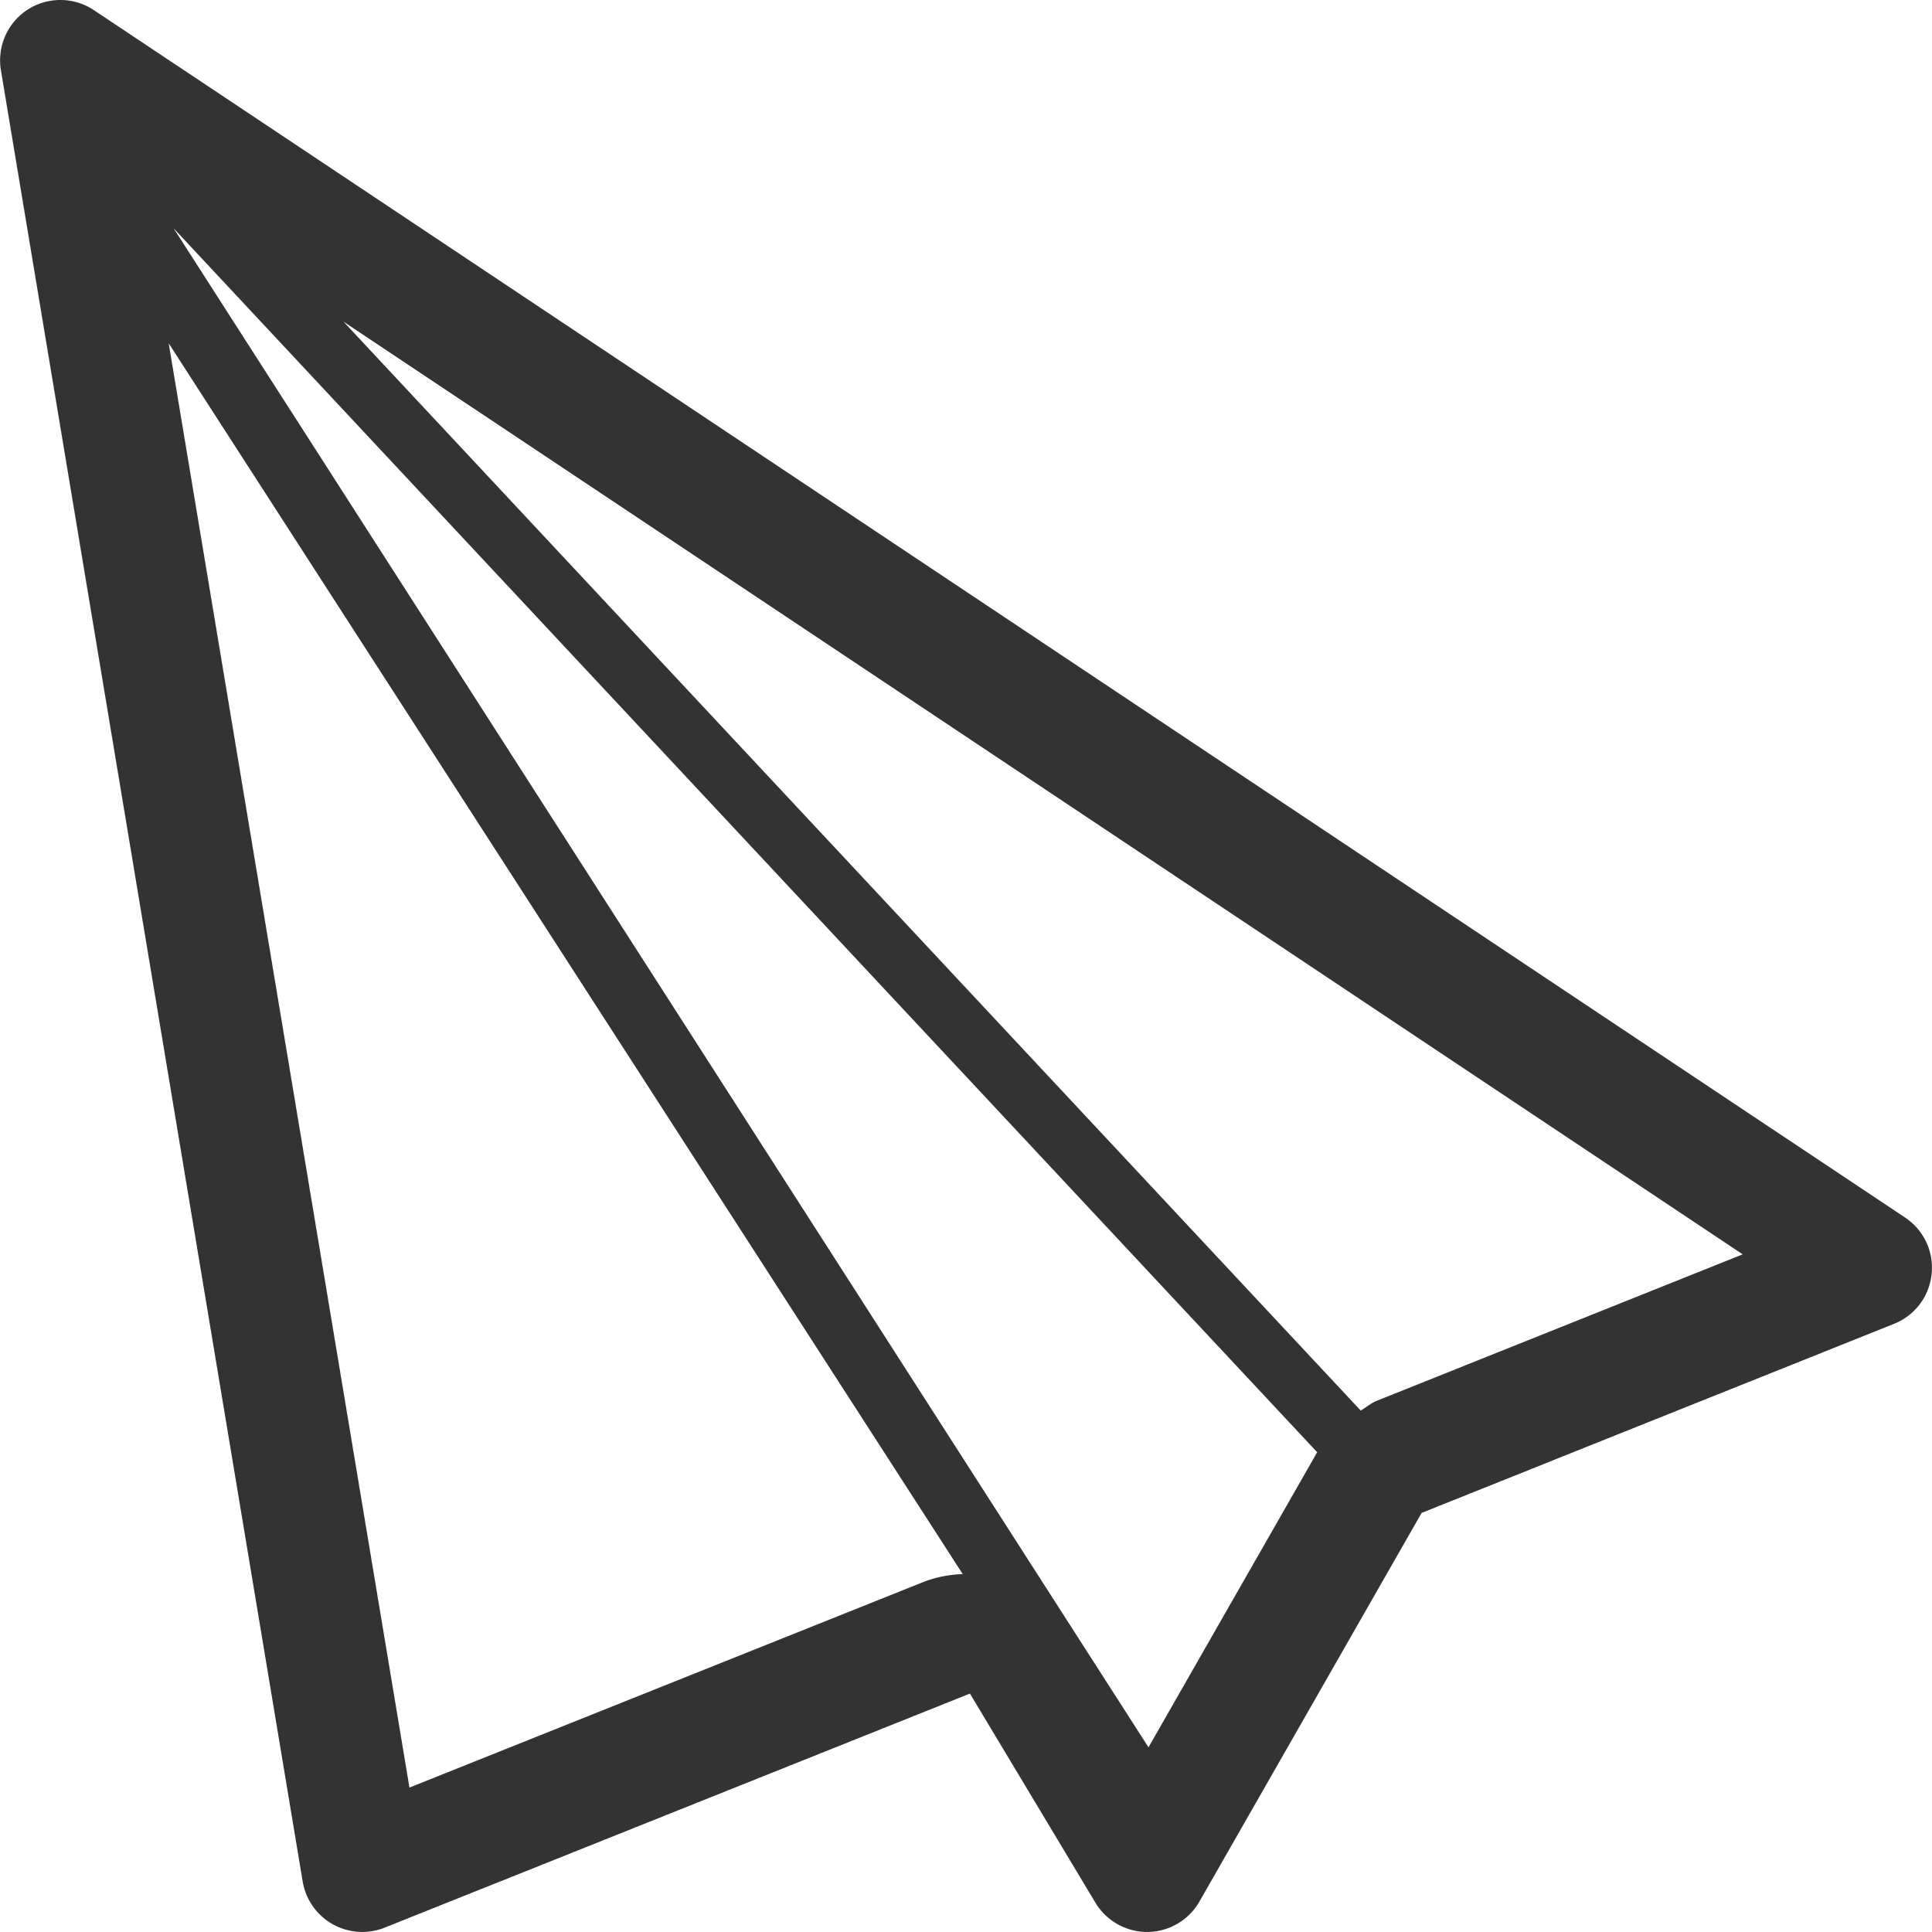 <?xml version="1.0" standalone="no"?><!DOCTYPE svg PUBLIC "-//W3C//DTD SVG 1.1//EN" "http://www.w3.org/Graphics/SVG/1.1/DTD/svg11.dtd"><svg t="1701333661587" class="icon" viewBox="0 0 1024 1024" version="1.1" xmlns="http://www.w3.org/2000/svg" p-id="4361" xmlns:xlink="http://www.w3.org/1999/xlink" width="200" height="200"><path d="M14.59 5.136a32.058 32.058 0 0 1 35.169 0.236l960.005 639.977c9.885 6.577 15.32 18.116 14.02 29.931a31.822 31.822 0 0 1-19.928 26.387l-250.359 100.191-117.756 205.974a32.019 32.019 0 0 1-27.411 16.147h-0.354a32.058 32.058 0 0 1-27.411-15.556l-66.479-110.785-310.222 124.057a32.019 32.019 0 0 1-43.44-24.496L0.491 37.273A32.058 32.058 0 0 1 14.59 5.136z m909.043 659.669L182.047 170.467l539.156 577.161c2.875-1.693 5.395-3.938 8.546-5.199l193.884-77.585z m-225.666 105.271l0.197-0.315L92.017 121.001l516.708 805.111 89.203-156.036zM217.02 947.458l273.319-109.328c6.38-2.324 13.115-3.623 19.928-3.82L89.418 181.967l127.602 765.491z" fill="#333333" p-id="4362"></path></svg>
